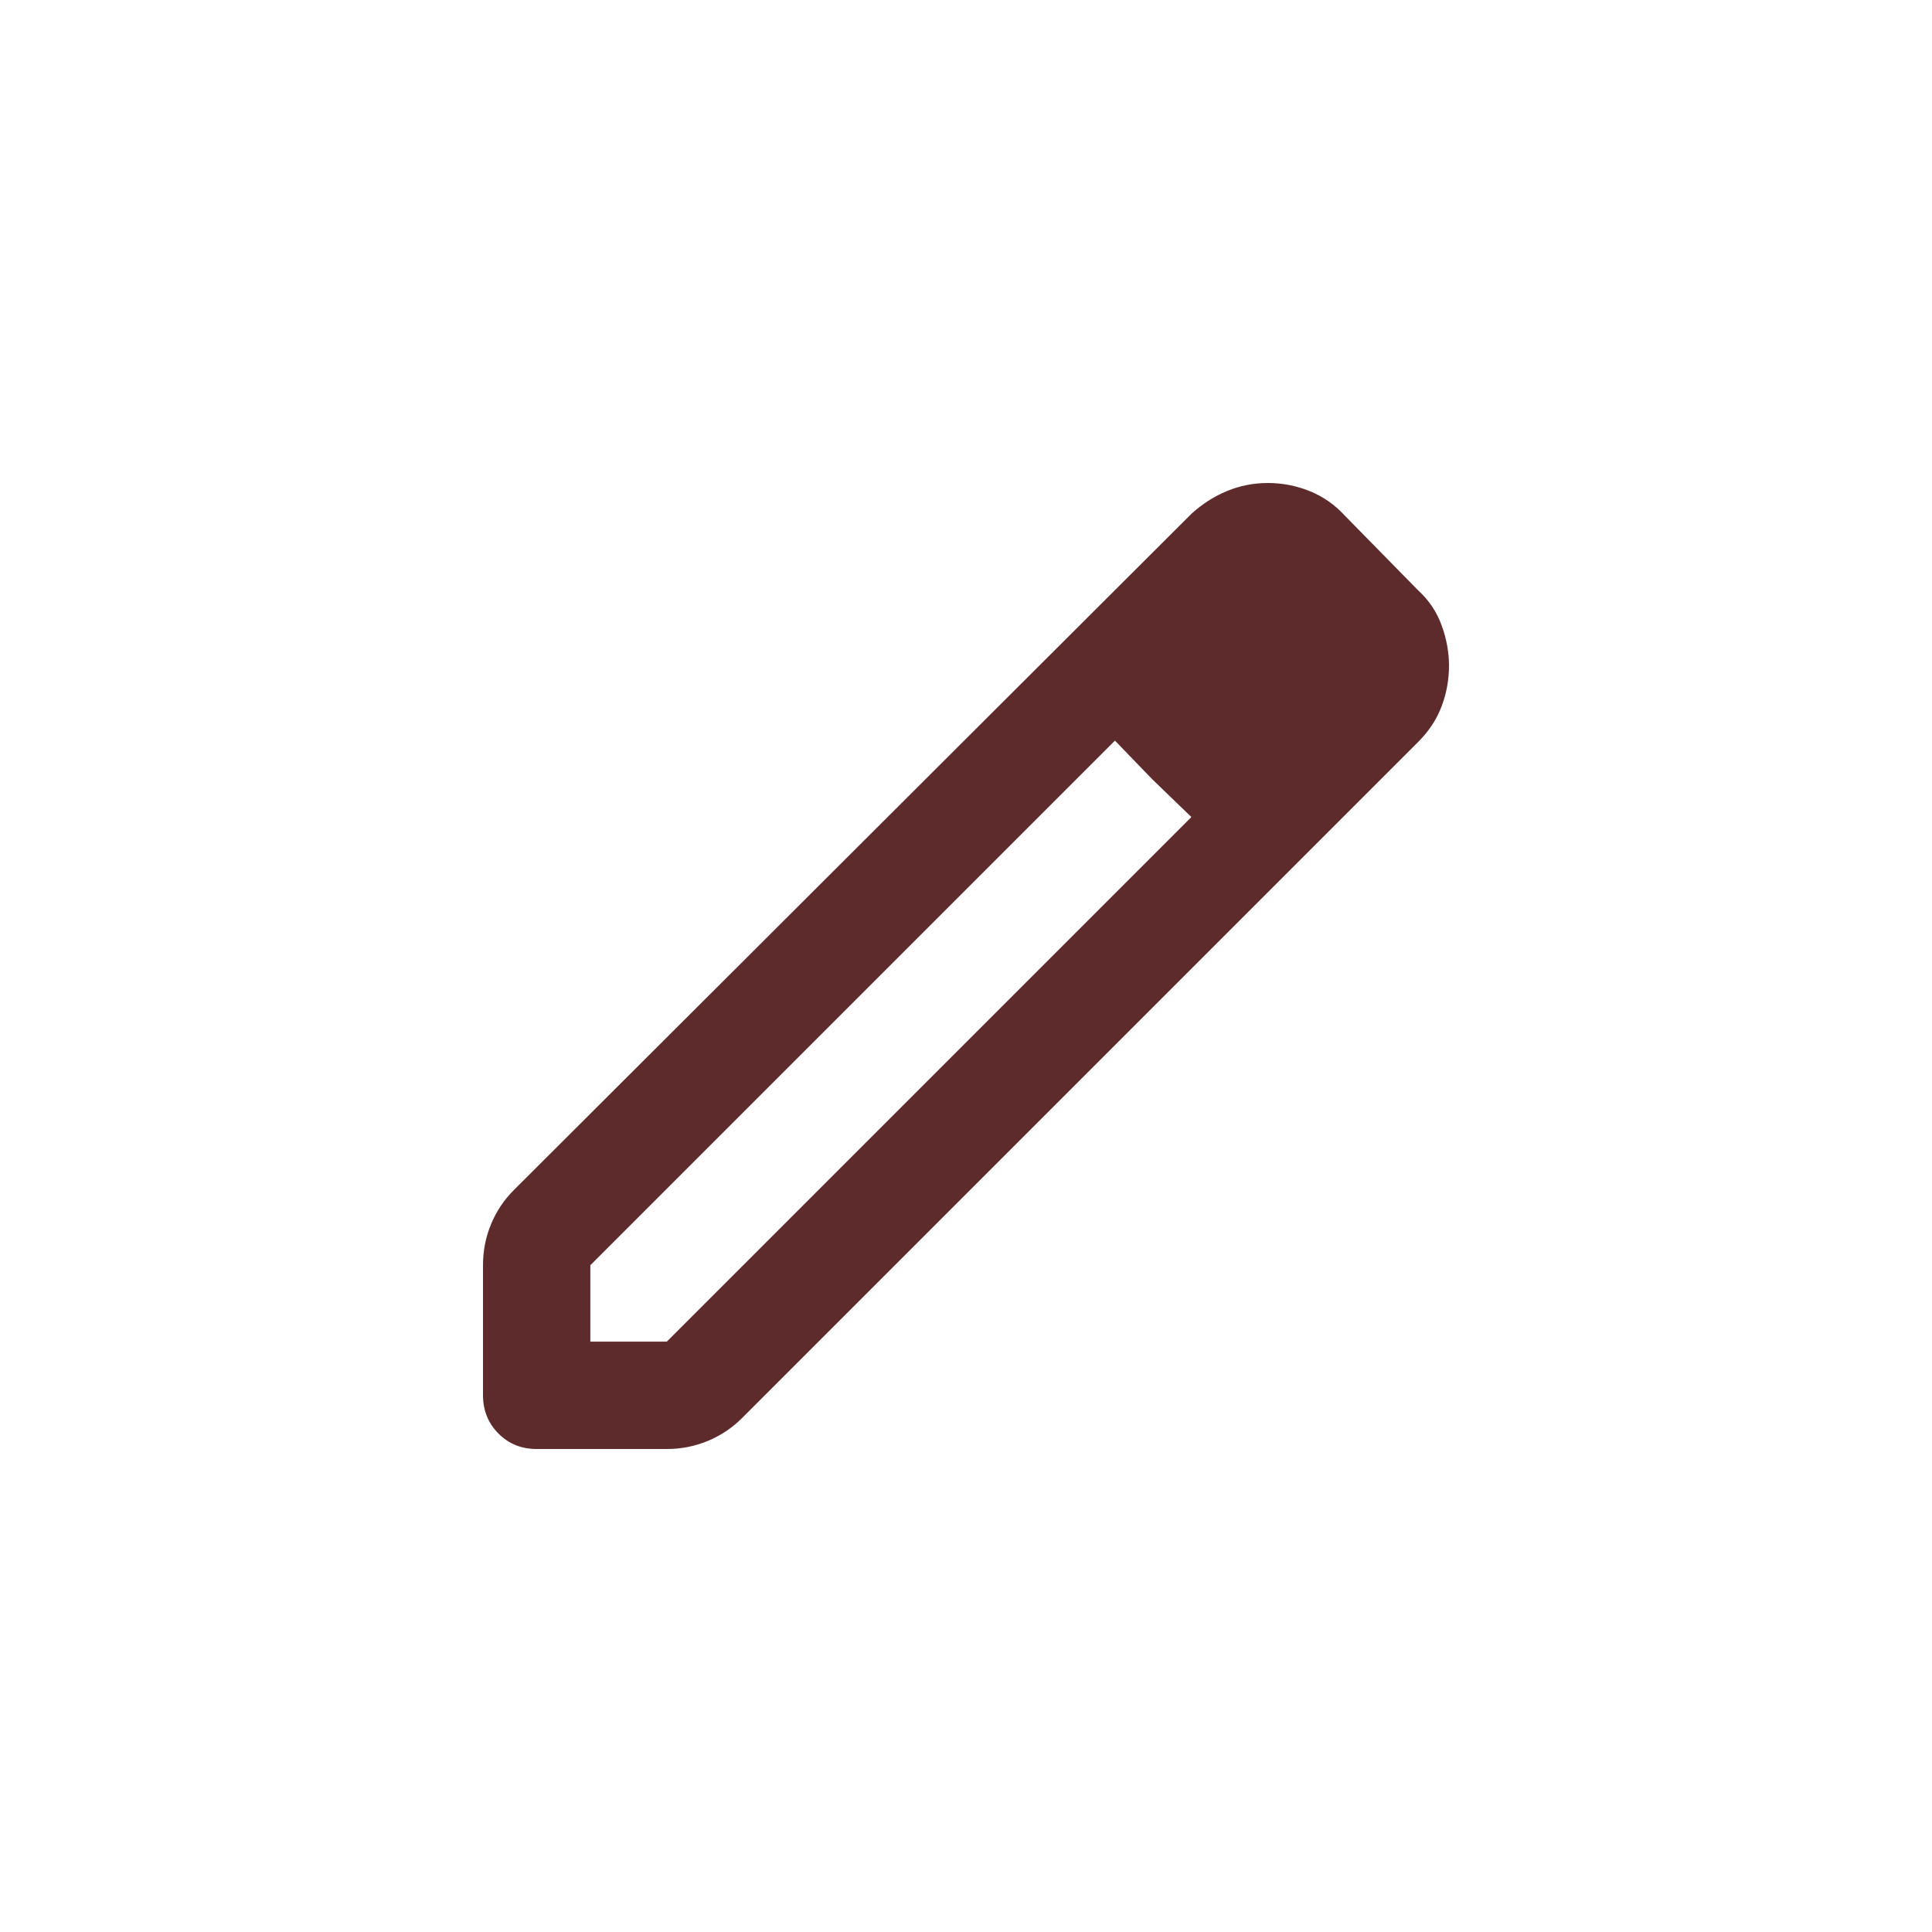 <svg width="32" height="32" viewBox="0 0 32 32" fill="none" xmlns="http://www.w3.org/2000/svg">
<path d="M9.778 22.222H11.044L19.733 13.533L18.467 12.267L9.778 20.956V22.222ZM8.889 24C8.637 24 8.426 23.915 8.256 23.744C8.086 23.573 8.001 23.362 8 23.111V20.956C8 20.718 8.044 20.492 8.133 20.277C8.222 20.062 8.348 19.873 8.511 19.711L19.733 8.511C19.911 8.348 20.108 8.222 20.323 8.133C20.538 8.044 20.764 8 21 8C21.237 8 21.467 8.044 21.689 8.133C21.911 8.222 22.104 8.356 22.267 8.533L23.489 9.778C23.667 9.941 23.796 10.133 23.877 10.356C23.959 10.578 23.999 10.8 24 11.022C24 11.259 23.959 11.485 23.877 11.7C23.796 11.916 23.666 12.112 23.489 12.289L12.289 23.489C12.126 23.652 11.937 23.778 11.722 23.867C11.507 23.956 11.281 24 11.044 24H8.889ZM19.089 12.911L18.467 12.267L19.733 13.533L19.089 12.911Z" fill="#5D2B2C"/>
</svg>
